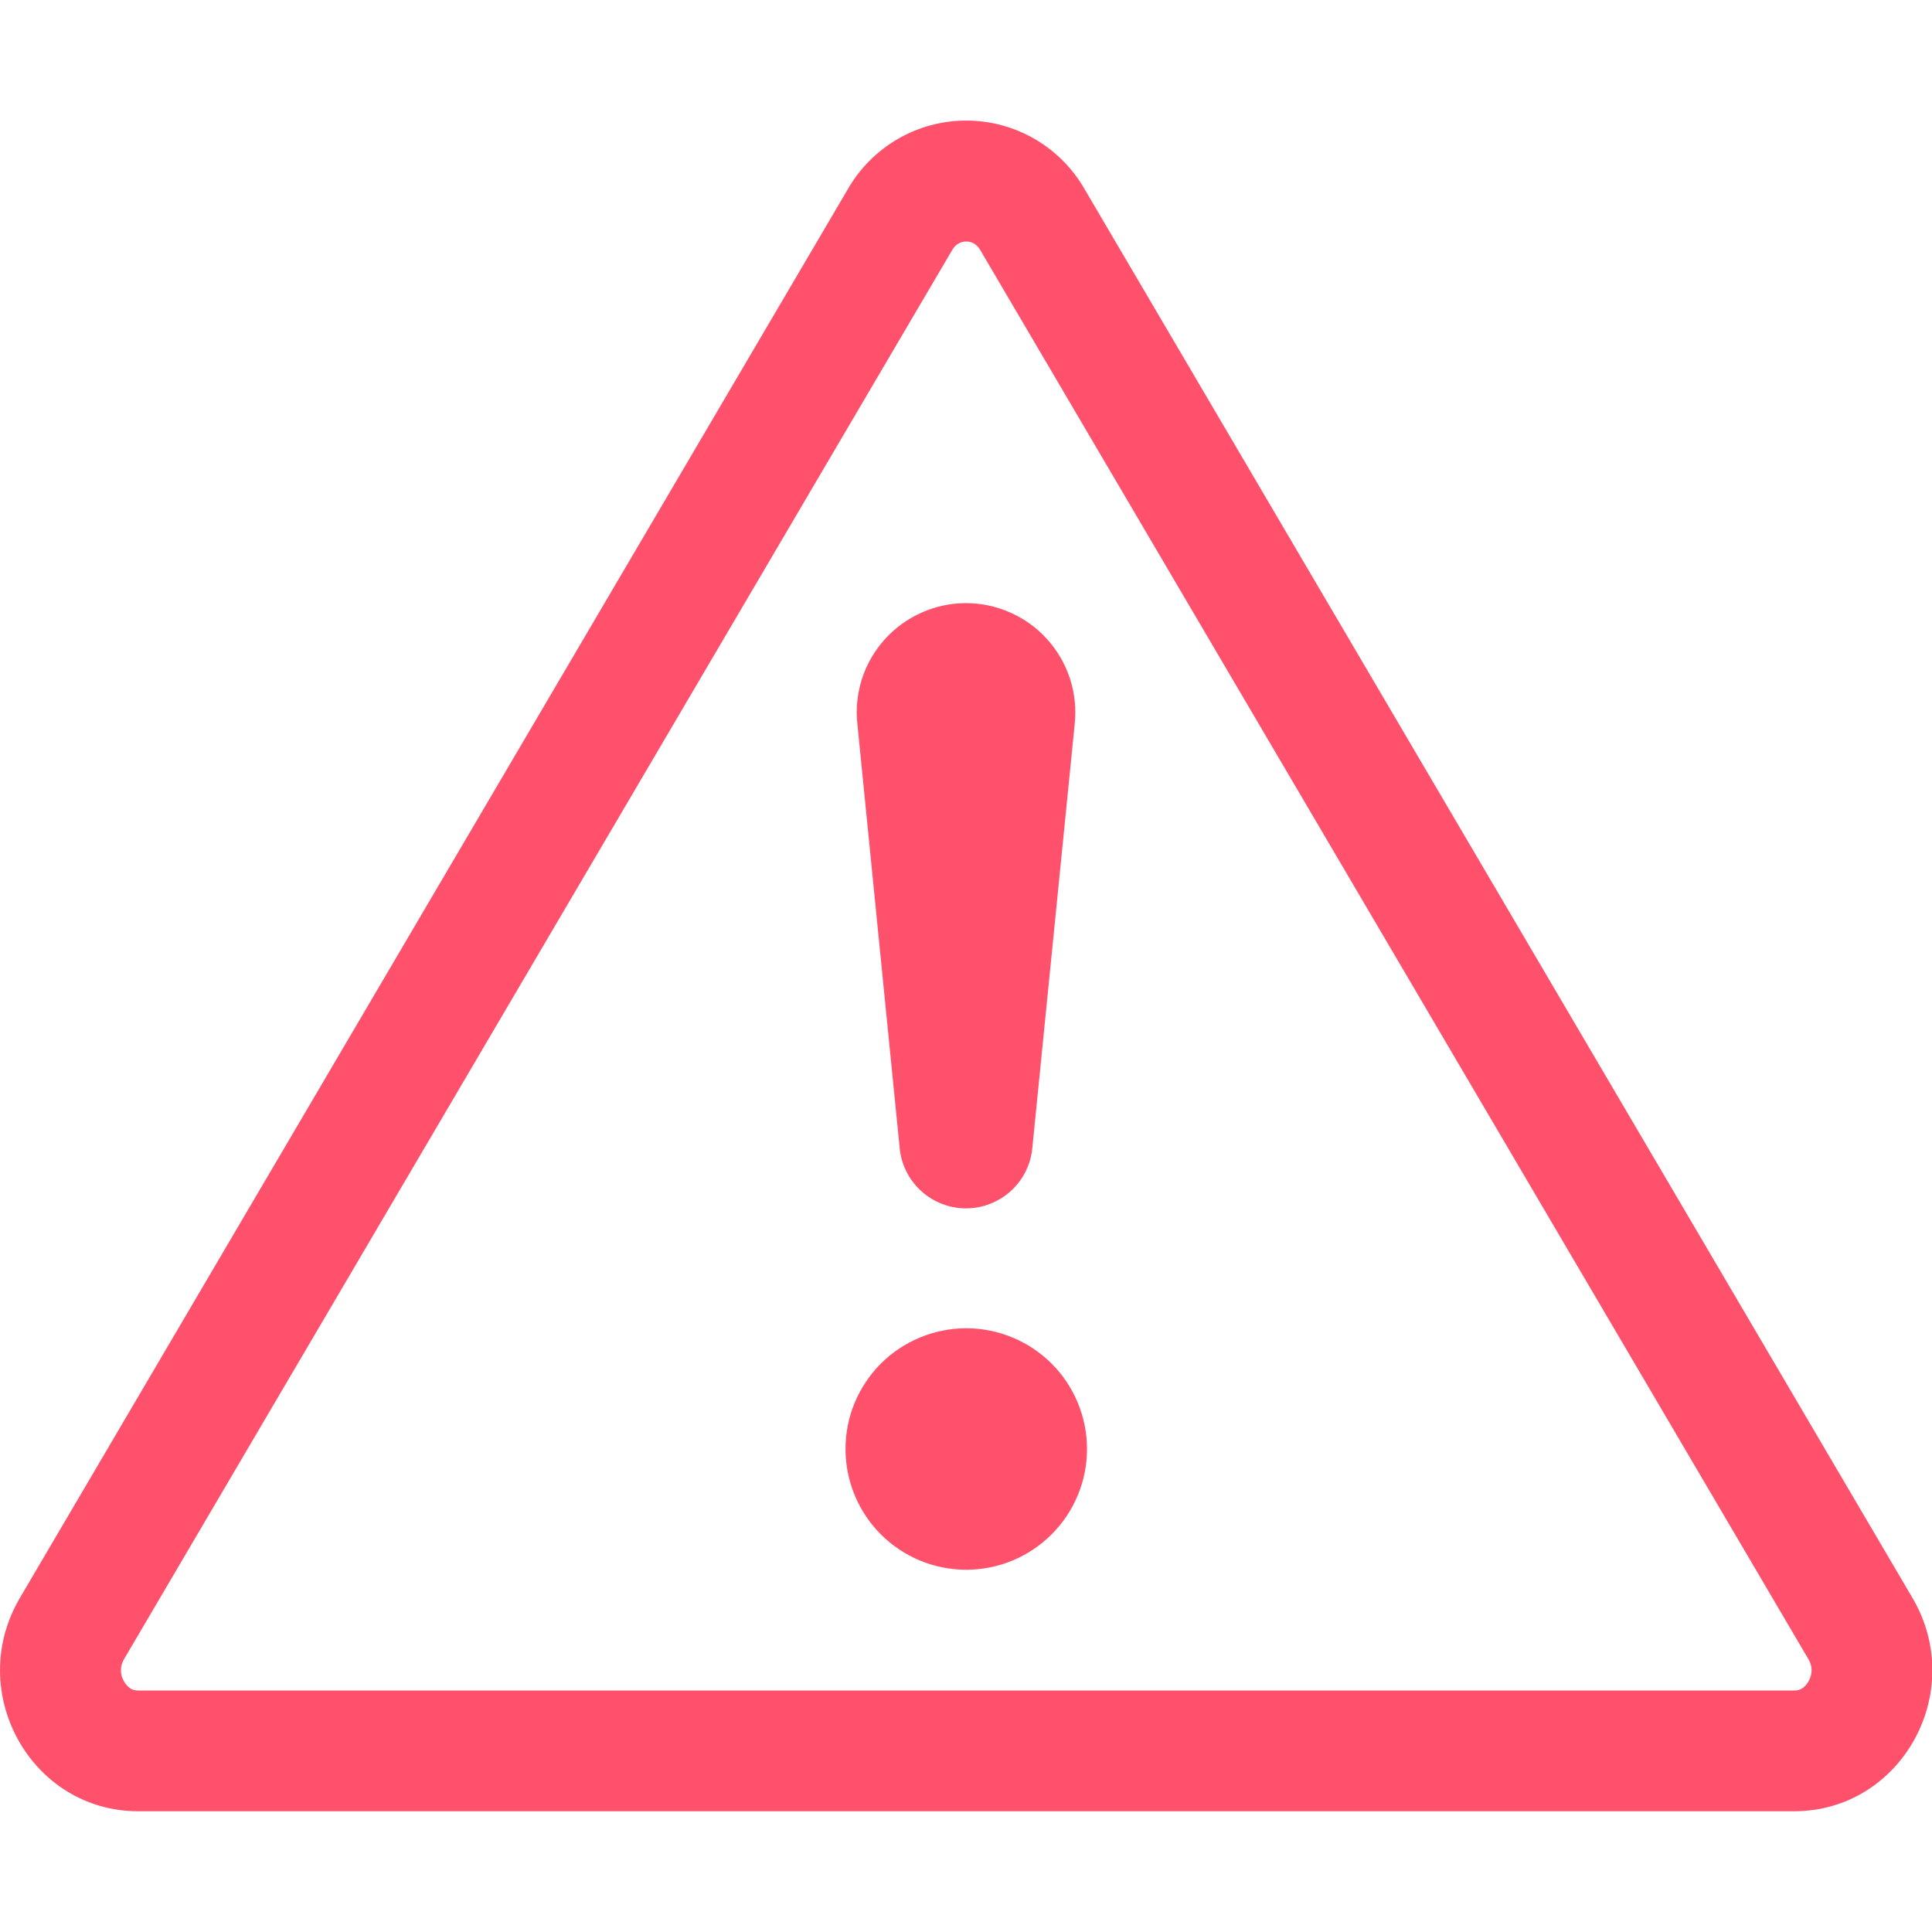 <svg width="18" height="18" viewBox="0 0 22 22" fill="none" xmlns="http://www.w3.org/2000/svg">
<g clip-path="url(#clip0_201_3)">
<path d="M10.915 2.772C10.942 2.757 10.972 2.75 11.003 2.75C11.033 2.75 11.063 2.757 11.089 2.772C11.121 2.791 11.146 2.818 11.164 2.85L20.592 18.892C20.642 18.975 20.64 19.063 20.595 19.144C20.577 19.177 20.552 19.206 20.52 19.227C20.493 19.243 20.462 19.252 20.43 19.25H1.576C1.544 19.252 1.512 19.243 1.485 19.227C1.454 19.206 1.428 19.177 1.411 19.144C1.388 19.106 1.376 19.062 1.377 19.018C1.377 18.974 1.39 18.93 1.413 18.892L10.841 2.85C10.858 2.818 10.883 2.791 10.915 2.772V2.772ZM12.35 2.153C12.214 1.916 12.018 1.719 11.781 1.582C11.545 1.445 11.276 1.373 11.003 1.373C10.729 1.373 10.461 1.445 10.224 1.582C9.988 1.719 9.791 1.916 9.655 2.153L0.227 18.195C-0.402 19.265 0.352 20.625 1.574 20.625H20.43C21.652 20.625 22.407 19.264 21.777 18.195L12.35 2.153Z" fill="#FF516B"/>
<path d="M9.628 16.5C9.628 16.319 9.663 16.141 9.732 15.974C9.802 15.807 9.903 15.655 10.03 15.528C10.158 15.4 10.31 15.299 10.477 15.23C10.643 15.161 10.822 15.125 11.003 15.125C11.183 15.125 11.362 15.161 11.529 15.23C11.696 15.299 11.847 15.4 11.975 15.528C12.103 15.655 12.204 15.807 12.273 15.974C12.342 16.141 12.378 16.319 12.378 16.5C12.378 16.865 12.233 17.214 11.975 17.472C11.717 17.73 11.367 17.875 11.003 17.875C10.638 17.875 10.288 17.73 10.03 17.472C9.773 17.214 9.628 16.865 9.628 16.5V16.5ZM9.763 8.243C9.744 8.07 9.763 7.894 9.816 7.728C9.87 7.562 9.958 7.41 10.075 7.28C10.192 7.15 10.335 7.047 10.494 6.976C10.653 6.905 10.826 6.868 11 6.868C11.175 6.868 11.347 6.905 11.506 6.976C11.666 7.047 11.808 7.15 11.925 7.28C12.042 7.41 12.13 7.562 12.184 7.728C12.238 7.894 12.256 8.07 12.238 8.243L11.756 13.065C11.74 13.255 11.653 13.431 11.513 13.56C11.373 13.688 11.19 13.76 11 13.76C10.81 13.76 10.627 13.688 10.487 13.56C10.347 13.431 10.26 13.255 10.244 13.065L9.763 8.243Z" fill="#FF516B"/>
</g>
<defs>
<clipPath id="clip0_201_3">
<rect width="22" height="22" fill="white"/>
</clipPath>
</defs>
</svg>
